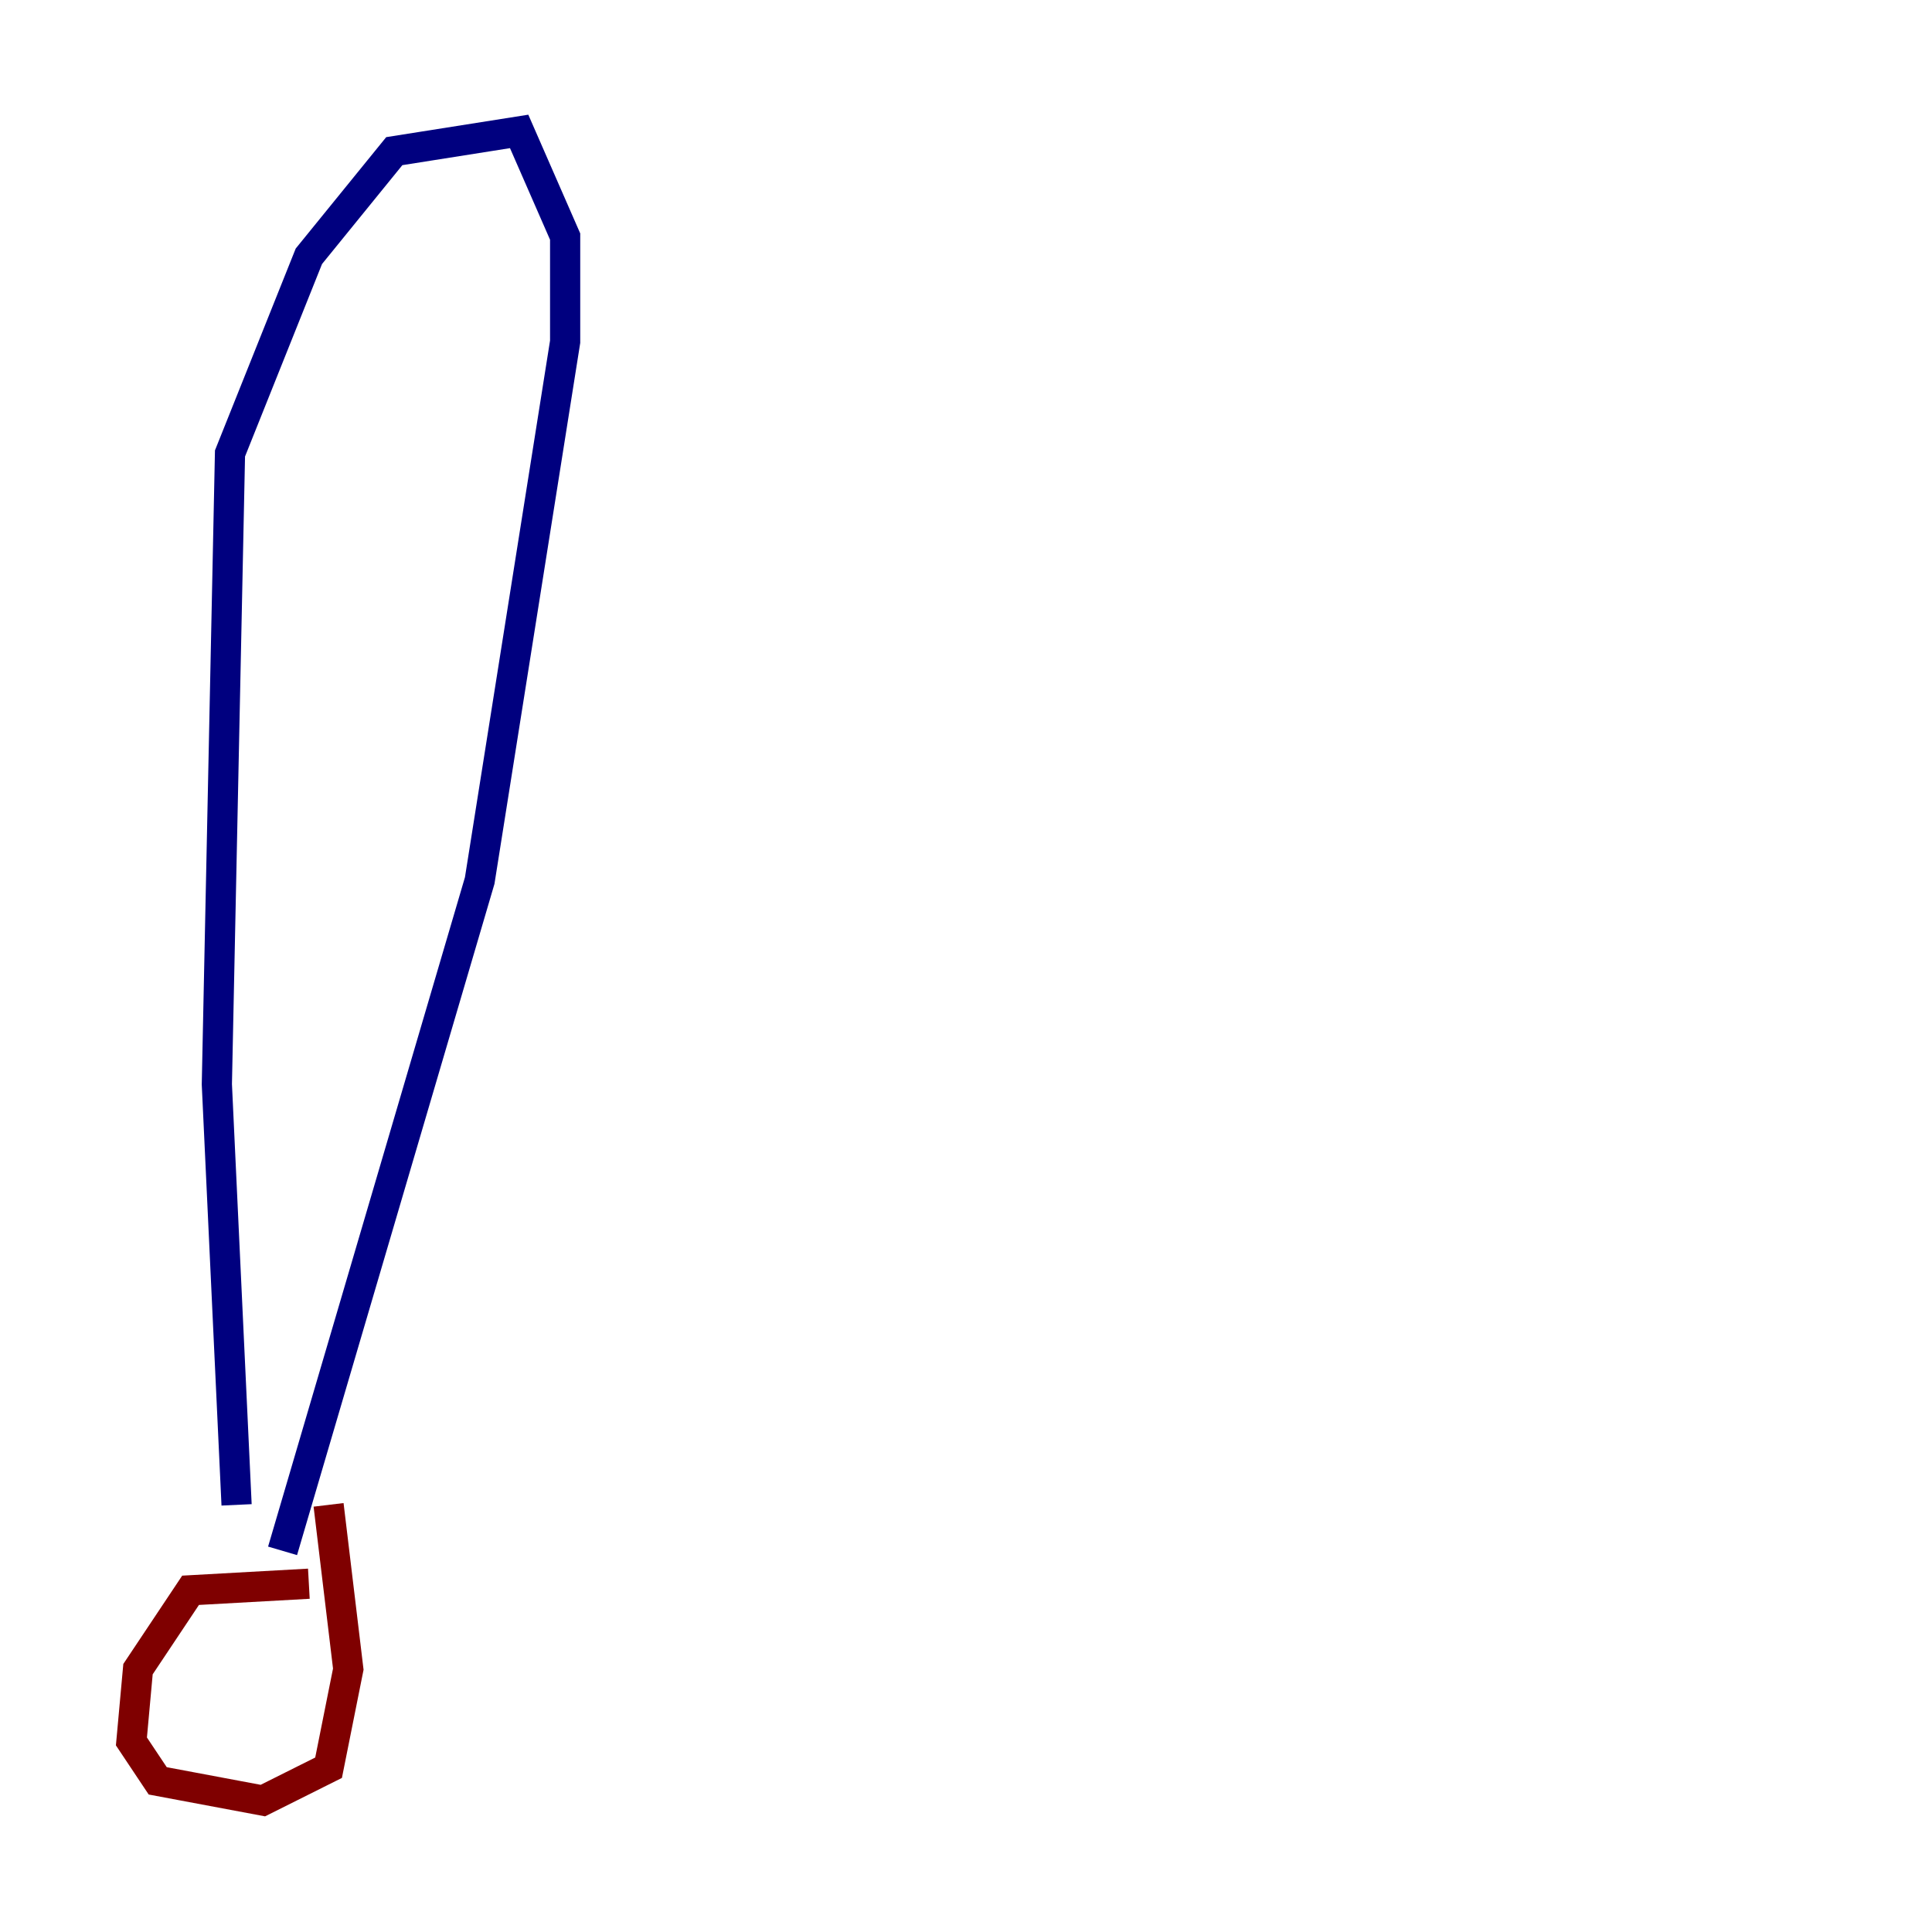 <?xml version="1.0" encoding="utf-8" ?>
<svg baseProfile="tiny" height="128" version="1.2" viewBox="0,0,128,128" width="128" xmlns="http://www.w3.org/2000/svg" xmlns:ev="http://www.w3.org/2001/xml-events" xmlns:xlink="http://www.w3.org/1999/xlink"><defs /><polyline fill="none" points="15.674,99.701 14.367,71.837 15.238,30.041 20.463,16.98 26.122,10.014 34.395,8.707 37.442,15.674 37.442,22.64 31.782,58.34 18.721,102.748" stroke="#00007f" stroke-width="2" /><polyline fill="none" points="20.463,104.925 12.626,105.361 9.143,110.585 8.707,115.374 10.449,117.986 17.415,119.293 21.769,117.116 23.075,110.585 21.769,99.701" stroke="#7f0000" stroke-width="2" /></svg>